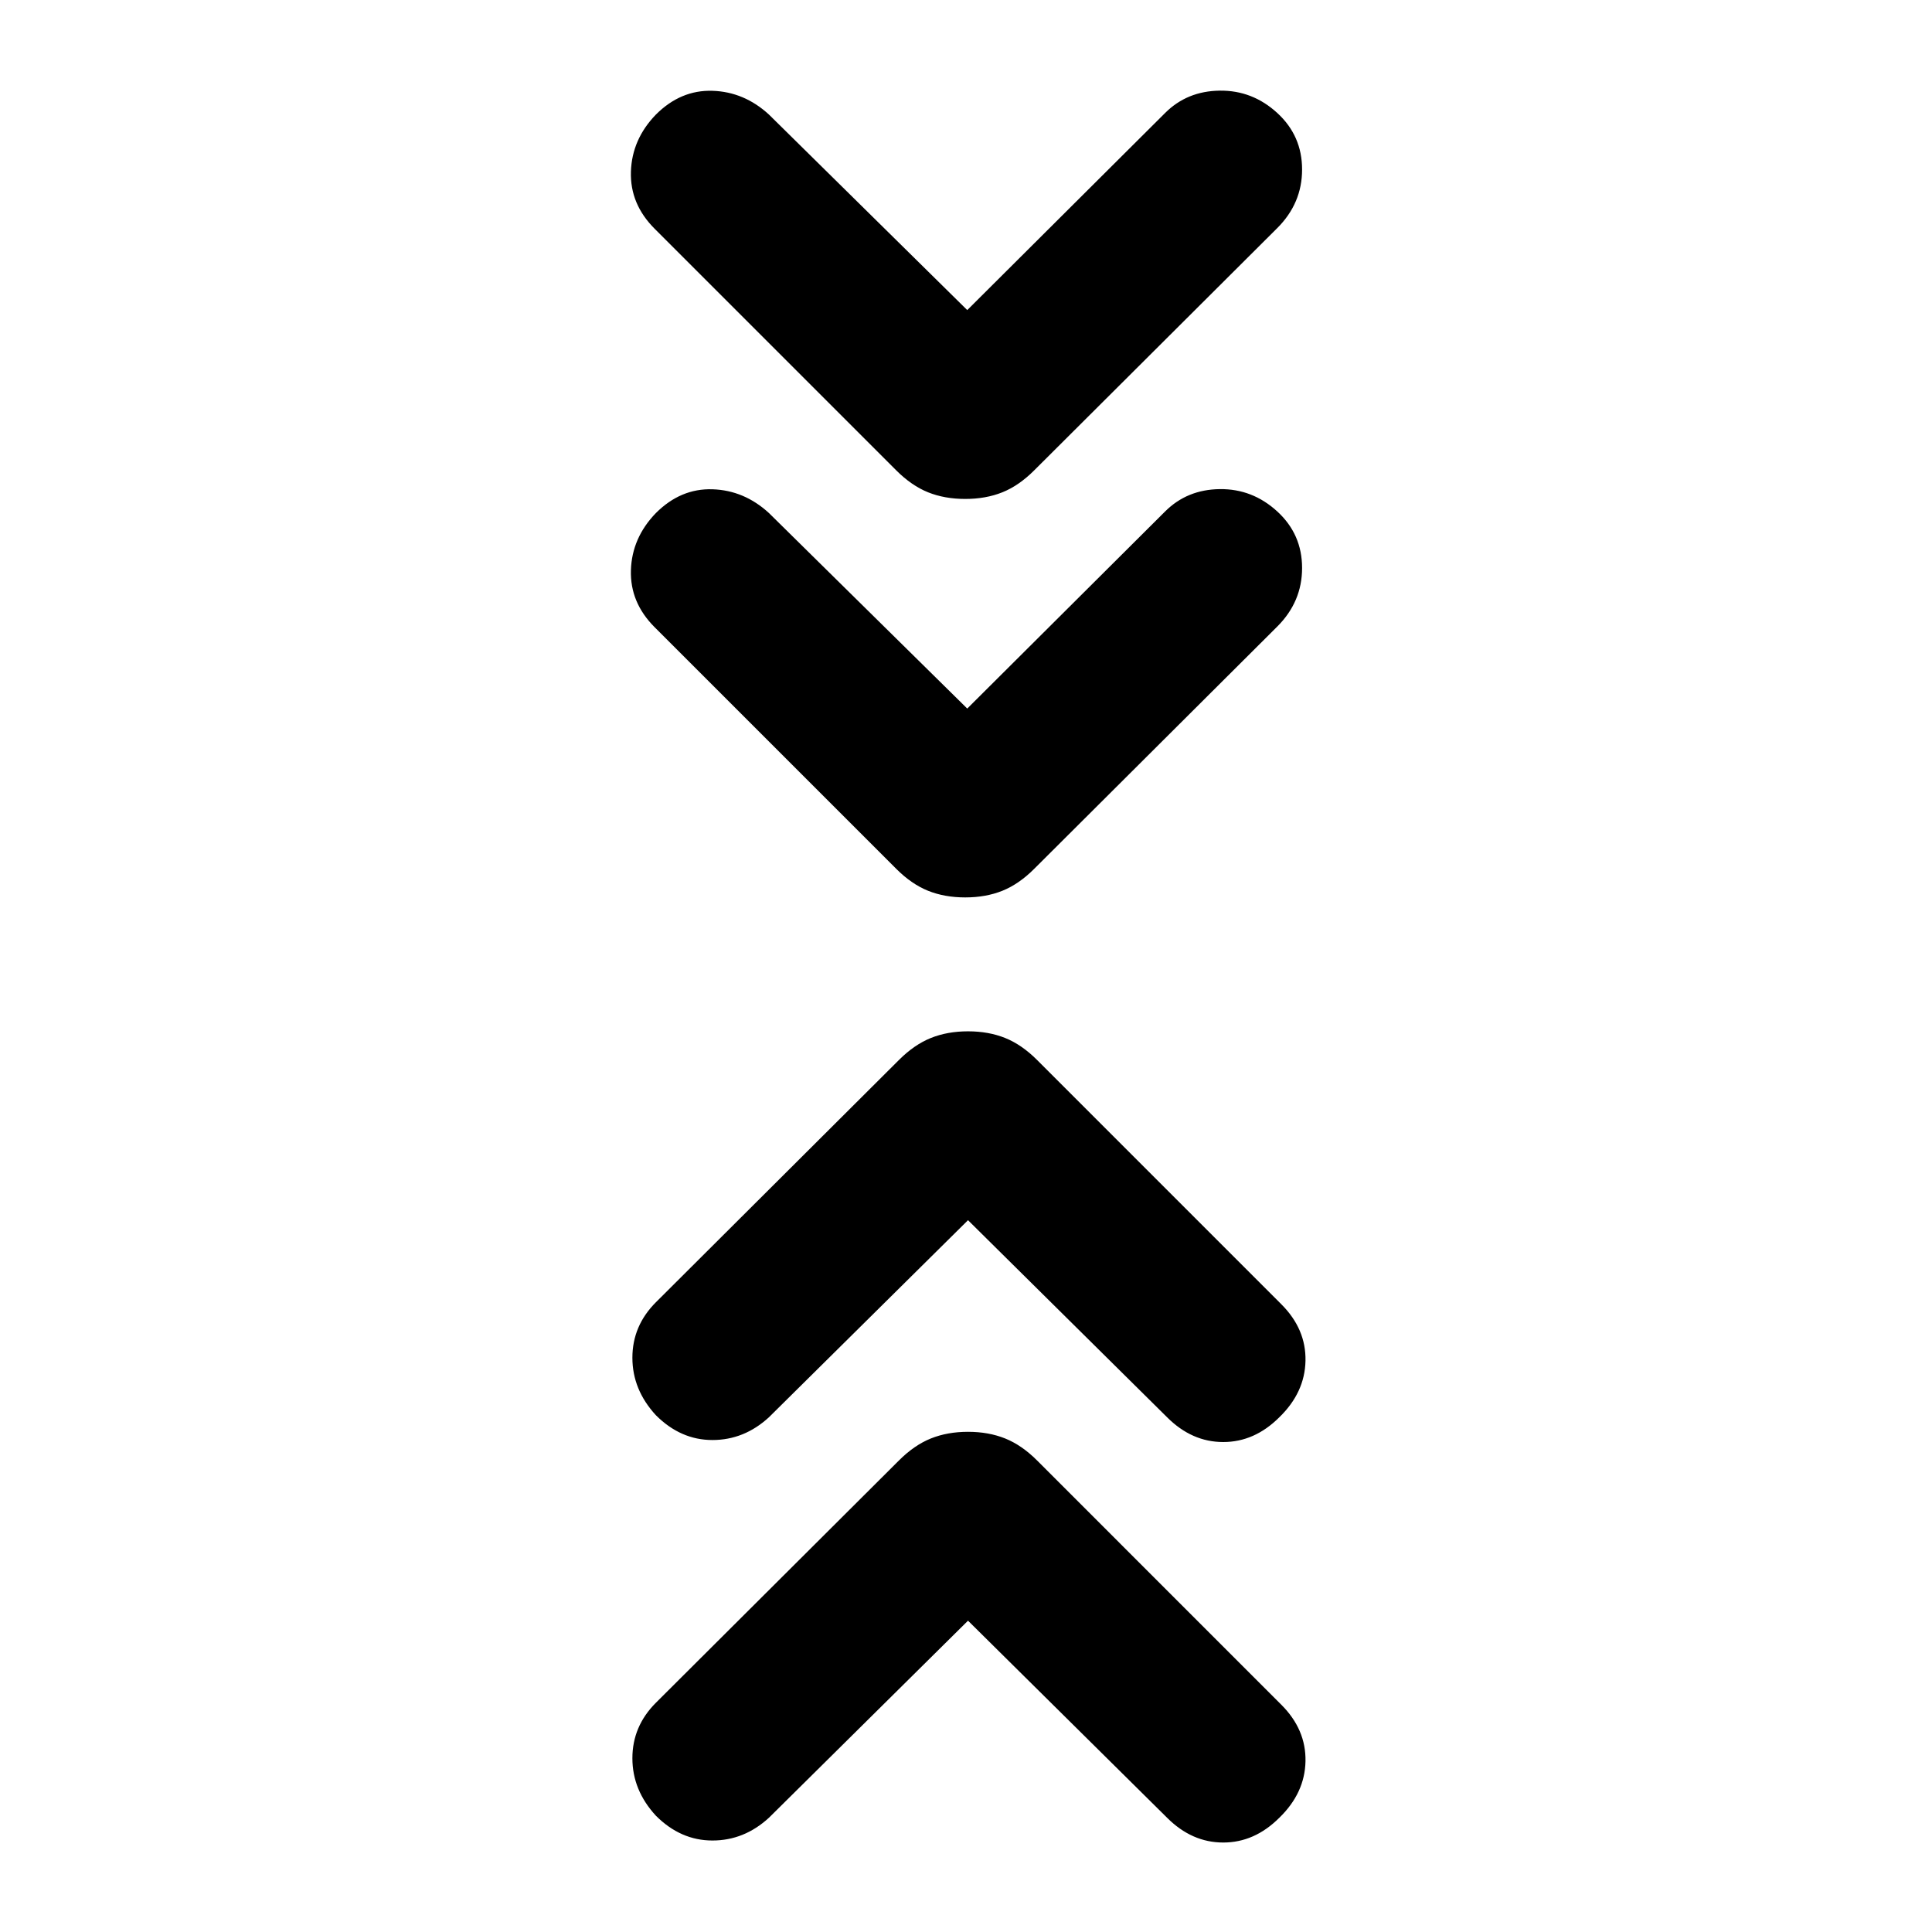 <svg xmlns="http://www.w3.org/2000/svg" height="24" viewBox="0 -960 960 960" width="24"><path d="m481-154.69-98.92 97.92Q369.77-45.46 354-45.46q-15.77 0-28.08-12.31-11.69-12.69-11.69-28.58 0-15.88 11.69-27.57l120.77-120.39q7.62-7.61 15.85-10.92 8.23-3.31 18.46-3.31t18.46 3.31q8.23 3.31 15.85 10.92l121.38 121.39q12.31 12.3 12 28.07-.31 15.77-13 28.08-12.31 12.31-27.88 12.31-15.58 0-27.89-12.31L481-154.69Zm0-199-98.92 97.92q-12.31 11.31-28.08 11.31-15.77 0-28.08-12.31-11.69-12.69-11.69-28.58 0-15.88 11.69-27.57l120.77-120.39q7.62-7.61 15.85-10.92 8.23-3.31 18.46-3.31t18.46 3.31q8.23 3.31 15.85 10.92l121.38 121.39q12.31 12.3 12 28.07-.31 15.77-13 28.08-12.31 12.31-27.88 12.31-15.58 0-27.89-12.31L481-353.69Zm-.38-254.23 98.3-97.92q10.93-10.93 27.2-11.12 16.26-.19 28.57 11.12Q647-694.54 647-677.77t-12.31 29.08L513.92-528.31q-7.61 7.62-15.84 10.93-8.23 3.3-18.46 3.3-10.24 0-18.47-3.3-8.23-3.31-15.84-10.93l-120-120q-12.31-12.3-11.81-28.38t12.42-28.39q12.31-12.3 28.08-11.8 15.77.5 28.08 11.8l98.54 97.16Zm0-198 98.3-97.92q10.93-10.93 27.2-11.12 16.26-.19 28.57 11.12Q647-892.54 647-875.77t-12.31 29.08L513.92-726.31q-7.61 7.62-15.84 10.93-8.23 3.3-18.46 3.3-10.24 0-18.47-3.3-8.23-3.31-15.84-10.93l-120-120q-12.31-12.3-11.81-28.38t12.42-28.39q12.31-12.3 28.08-11.8 15.77.5 28.08 11.8l98.54 97.16Z"/></svg>